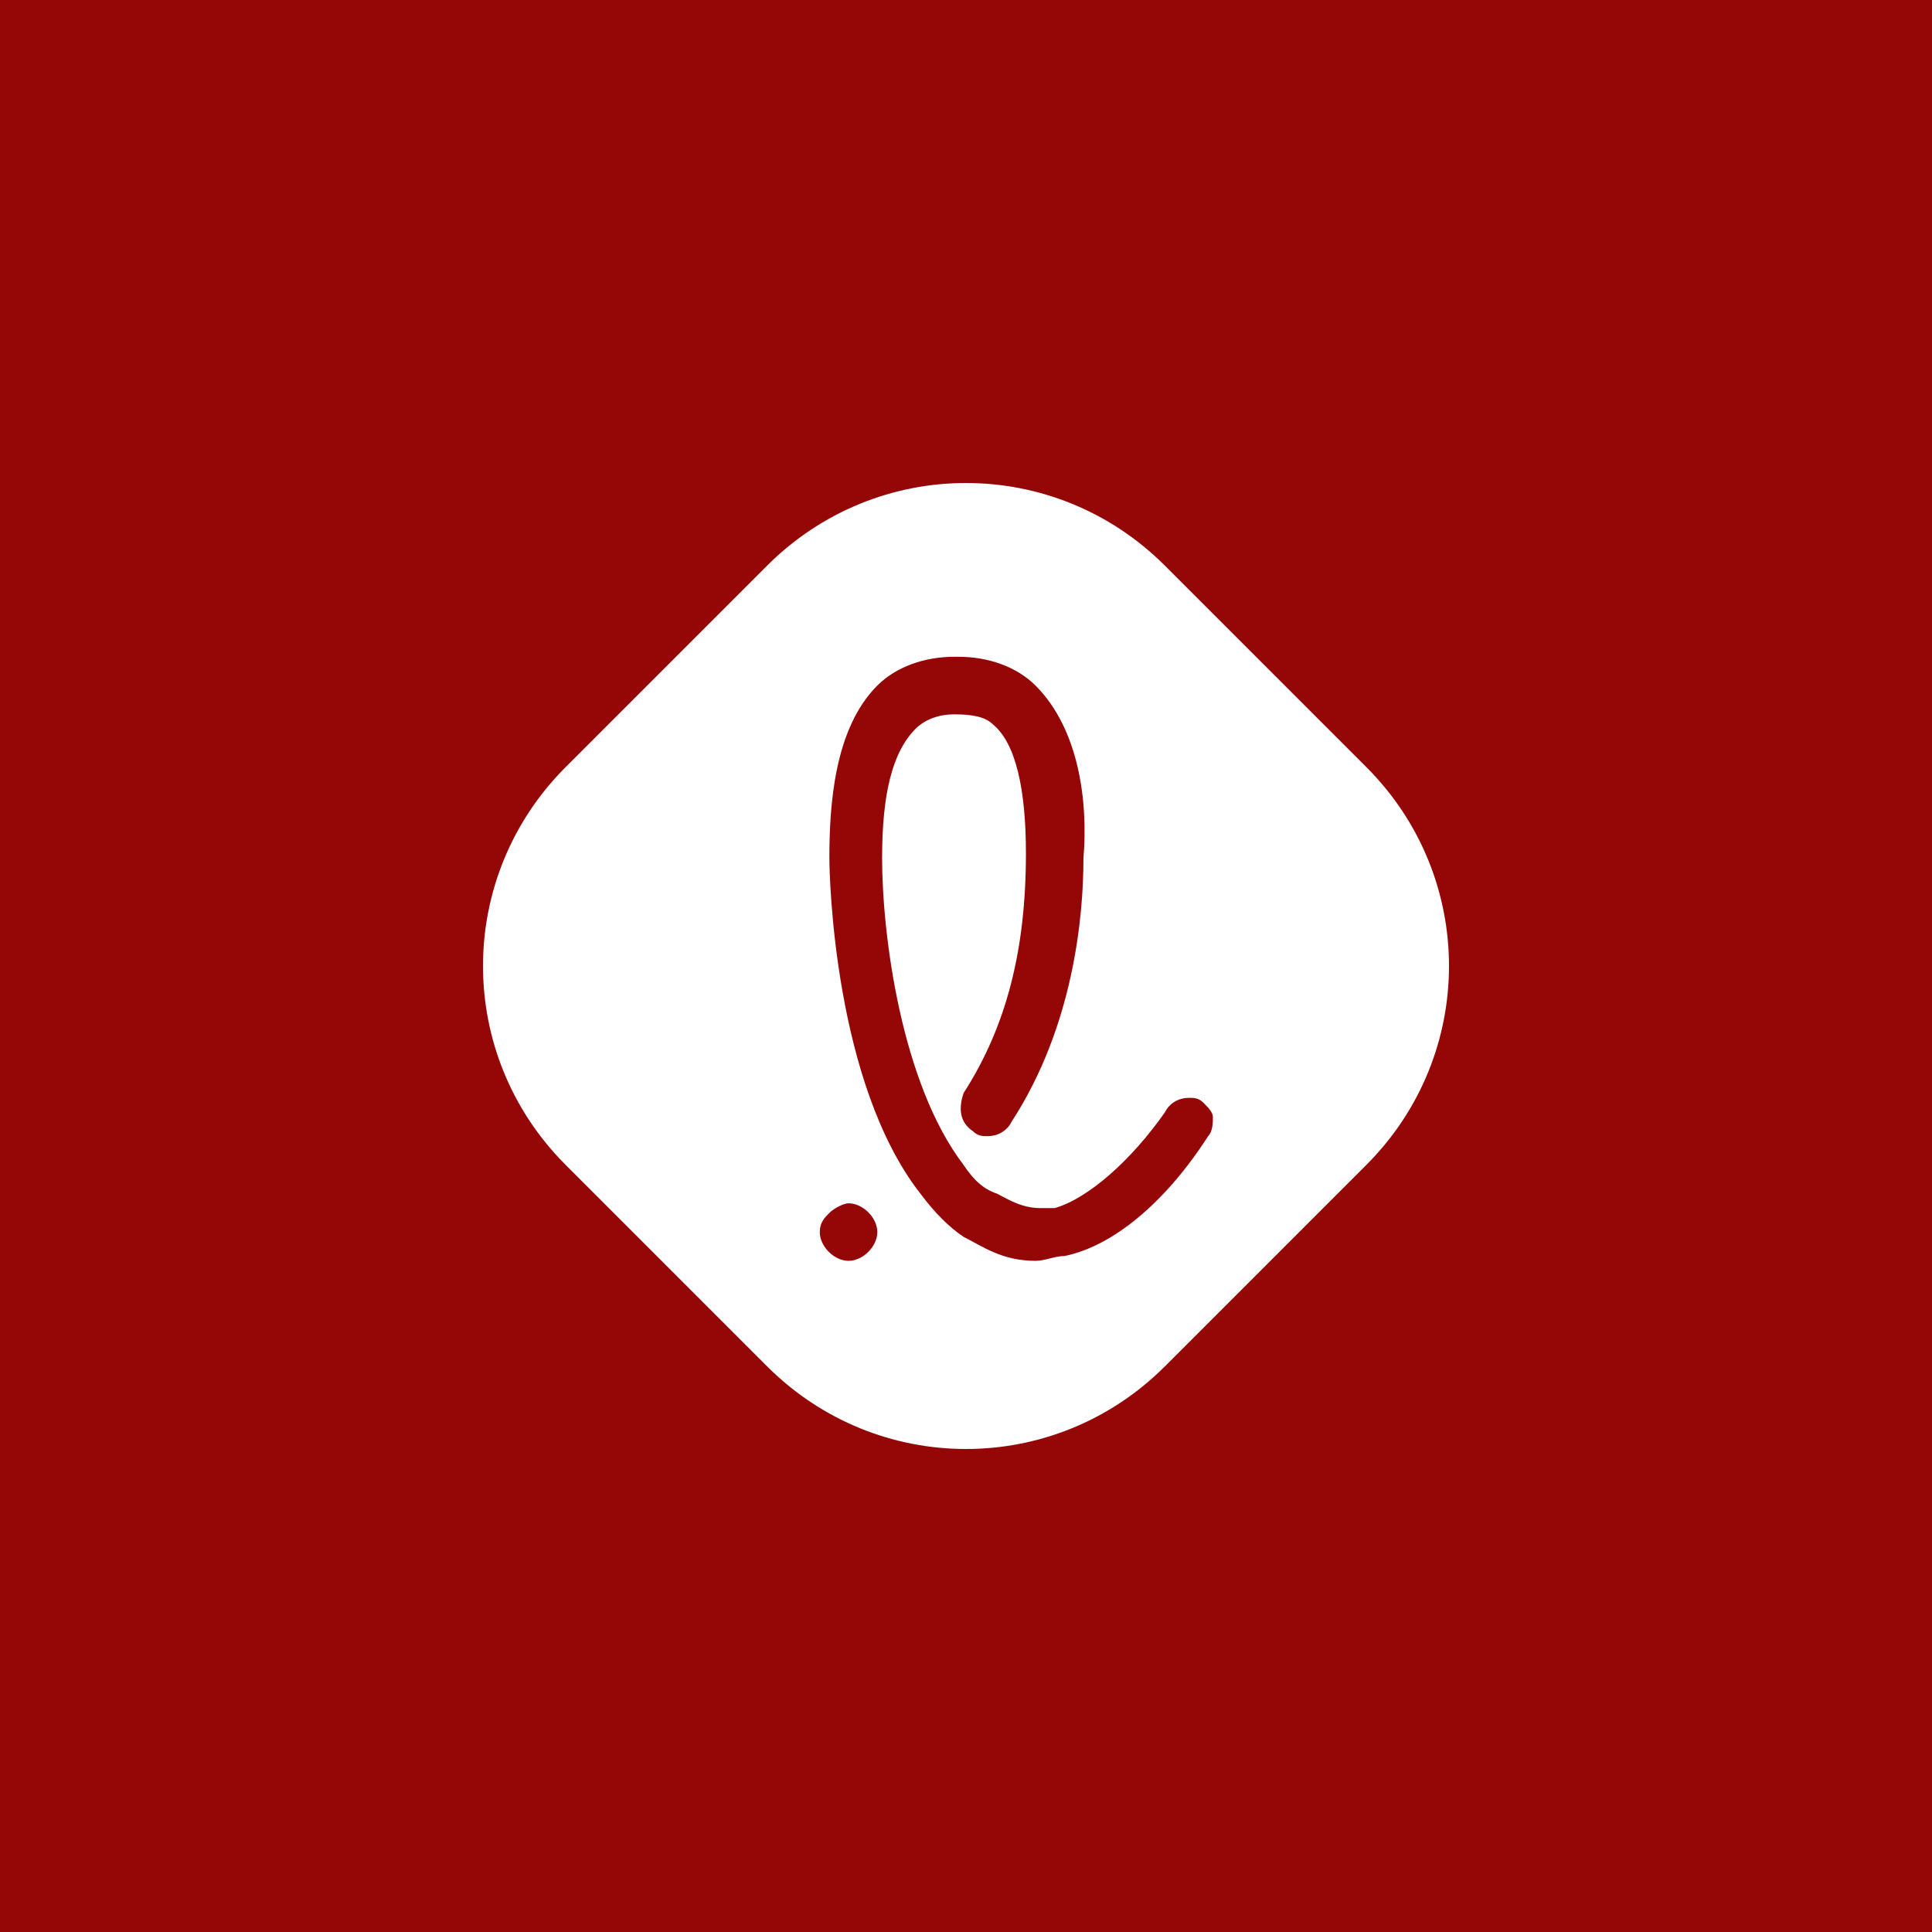 <?xml version="1.0" encoding="UTF-8" standalone="no"?><!-- Generator: Gravit.io --><svg xmlns="http://www.w3.org/2000/svg" xmlns:xlink="http://www.w3.org/1999/xlink" style="isolation:isolate" viewBox="0 0 512 512" width="512pt" height="512pt"><rect x="0" y="0" width="512" height="512" fill="#808080" stroke="none"/><defs><clipPath id="_clipPath_jfq8DKnq7SgViuH3jNDLgobz17fzCOY4"><rect width="512" height="512"/></clipPath></defs><g clip-path="url(#_clipPath_jfq8DKnq7SgViuH3jNDLgobz17fzCOY4)"><rect x="0" y="0" width="512" height="512" transform="matrix(1,0,0,1,0,0)" fill="rgb(149,6,6)"/><path d=" M 308.725 362.084 C 279.504 391.305 232.496 391.305 203.275 362.084 L 149.916 308.725 C 120.695 279.504 120.695 232.496 149.916 203.275 L 203.275 149.916 C 232.496 120.695 279.504 120.695 308.725 149.916 L 362.084 203.275 C 391.305 232.496 391.305 279.504 362.084 308.725 L 308.725 362.084 Z  M 224.873 334.134 C 221.062 334.134 217.251 330.323 217.251 326.511 C 217.251 323.97 218.521 322.7 219.792 321.429 C 221.062 320.159 223.603 318.888 224.873 318.888 C 228.685 318.888 232.496 322.7 232.496 326.511 C 232.496 330.323 228.685 334.134 224.873 334.134 C 224.873 334.134 224.873 334.134 224.873 334.134 Z  M 252.824 189.3 C 249.012 189.3 245.201 190.571 242.66 193.112 C 236.308 199.464 233.767 210.898 233.767 227.414 C 233.767 247.742 238.849 287.127 255.365 308.725 C 257.906 312.536 260.447 315.077 264.258 316.347 C 266.799 317.618 270.61 320.159 275.692 320.159 C 276.963 320.159 278.233 320.159 279.504 320.159 C 288.397 317.618 299.831 307.454 308.725 294.749 C 309.995 292.208 312.536 290.938 315.077 290.938 C 316.347 290.938 317.618 290.938 318.888 292.208 C 320.159 293.479 321.429 294.749 321.429 296.02 C 321.429 297.29 321.429 299.831 320.159 301.102 C 308.725 318.888 294.749 330.323 282.045 332.864 C 282.045 332.864 282.045 332.864 282.045 332.864 C 279.504 332.864 276.963 334.134 274.422 334.134 C 265.529 334.134 260.447 330.323 255.365 327.782 C 251.553 325.241 247.742 321.429 243.931 316.347 C 221.062 287.127 219.792 232.496 219.792 227.414 C 219.792 213.439 221.062 193.112 232.496 181.677 C 237.578 176.596 245.201 174.055 252.824 174.055 L 254.094 174.055 C 261.717 174.055 269.34 176.596 274.422 181.677 C 285.856 193.112 288.397 212.169 287.127 227.414 C 287.127 242.66 284.586 271.881 268.069 297.29 C 266.799 299.831 264.258 301.102 261.717 301.102 C 260.447 301.102 259.176 301.102 257.906 299.831 C 254.094 297.29 254.094 293.479 255.365 289.668 C 266.799 271.881 271.881 251.553 271.881 226.144 C 271.881 209.628 269.34 196.923 262.988 191.841 C 261.717 190.571 259.176 189.3 252.824 189.3 L 252.824 189.3 Z " fill-rule="evenodd" fill="rgb(255,255,255)"/></g></svg>